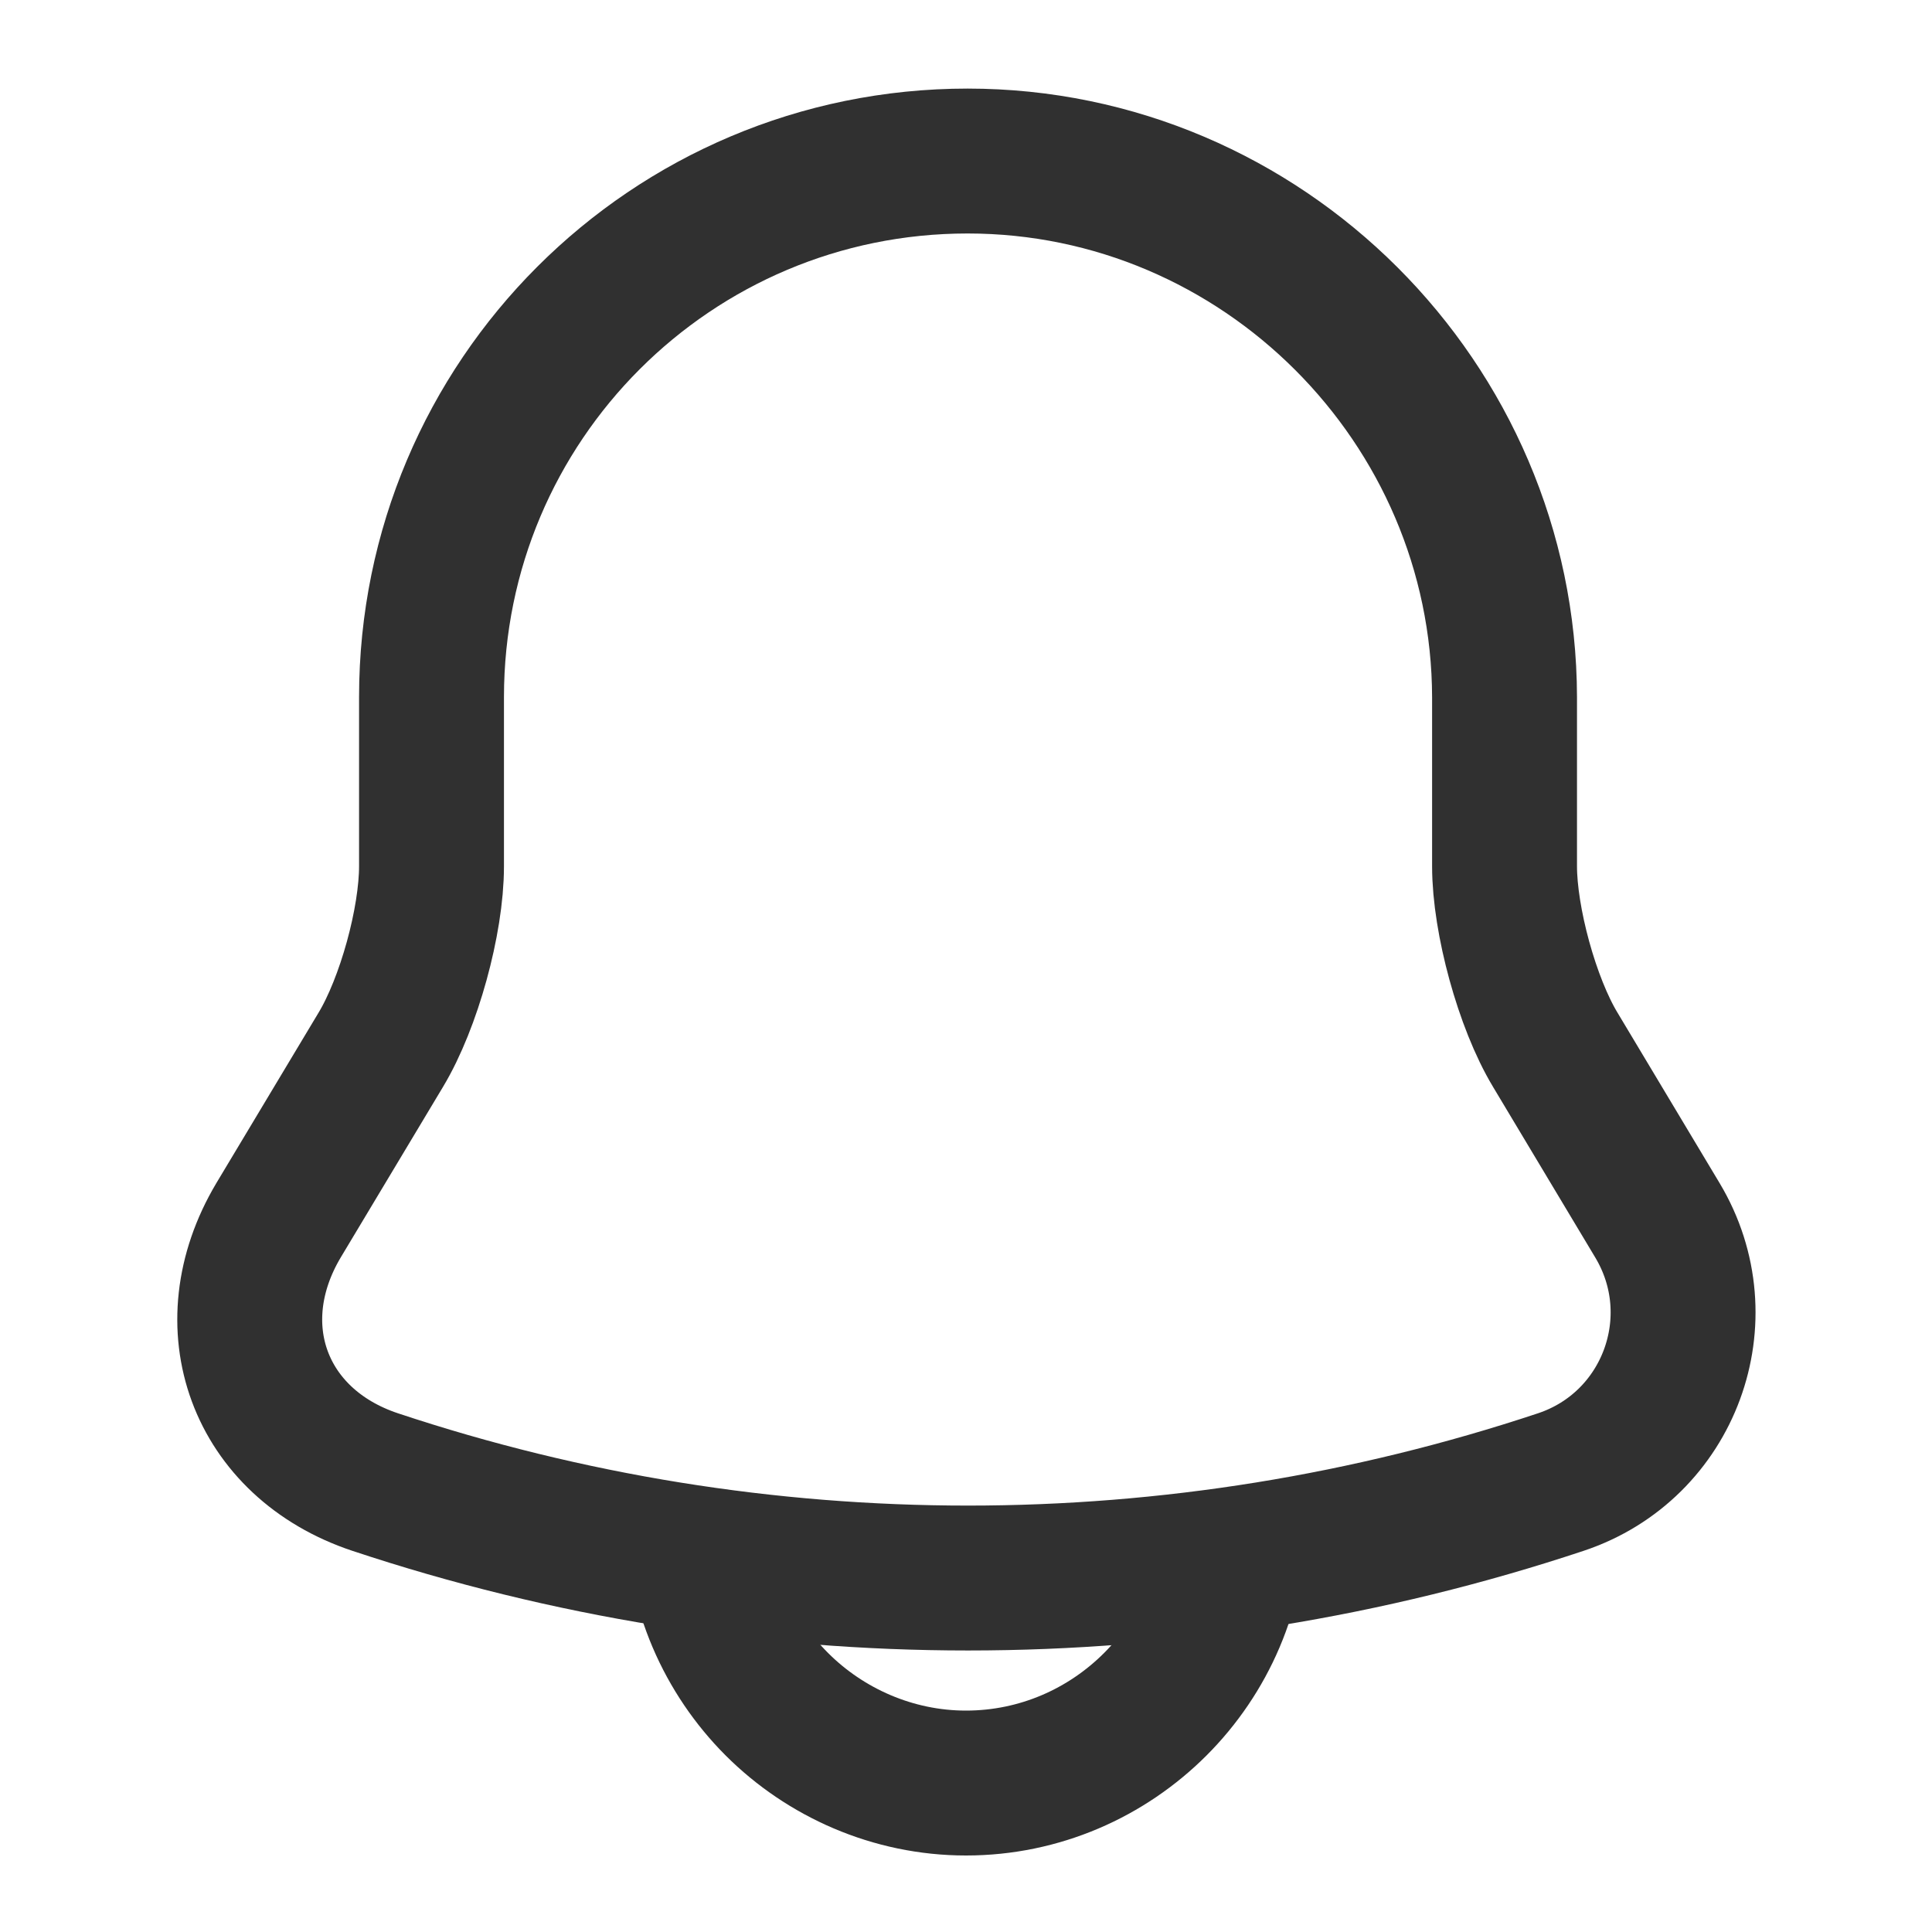 <svg width="20" height="20" viewBox="0 0 20 20" fill="none" xmlns="http://www.w3.org/2000/svg">
<g id="notification-bing">
<g id="vuesax/linear/notification-bing">
<g id="notification-bing_2">
<path id="Vector" d="M10.017 1.667C6.95 1.667 4.467 4.15 4.467 7.217V8.967C4.467 9.533 4.233 10.383 3.942 10.867L2.883 12.633C2.233 13.725 2.683 14.942 3.883 15.342C7.867 16.667 12.175 16.667 16.158 15.342C17.283 14.967 17.767 13.65 17.158 12.633L16.1 10.867C15.808 10.383 15.575 9.525 15.575 8.967V7.217C15.567 4.167 13.067 1.667 10.017 1.667Z" stroke="#303030" stroke-width="1.5" stroke-miterlimit="10" stroke-linecap="round"/>
<path id="Vector_2" d="M12.775 15.683C12.775 17.208 11.525 18.458 10 18.458C9.242 18.458 8.542 18.142 8.042 17.642C7.542 17.142 7.225 16.442 7.225 15.683" stroke="#303030" stroke-width="1.5" stroke-miterlimit="10"/>
</g>
</g>
</g>
</svg>
